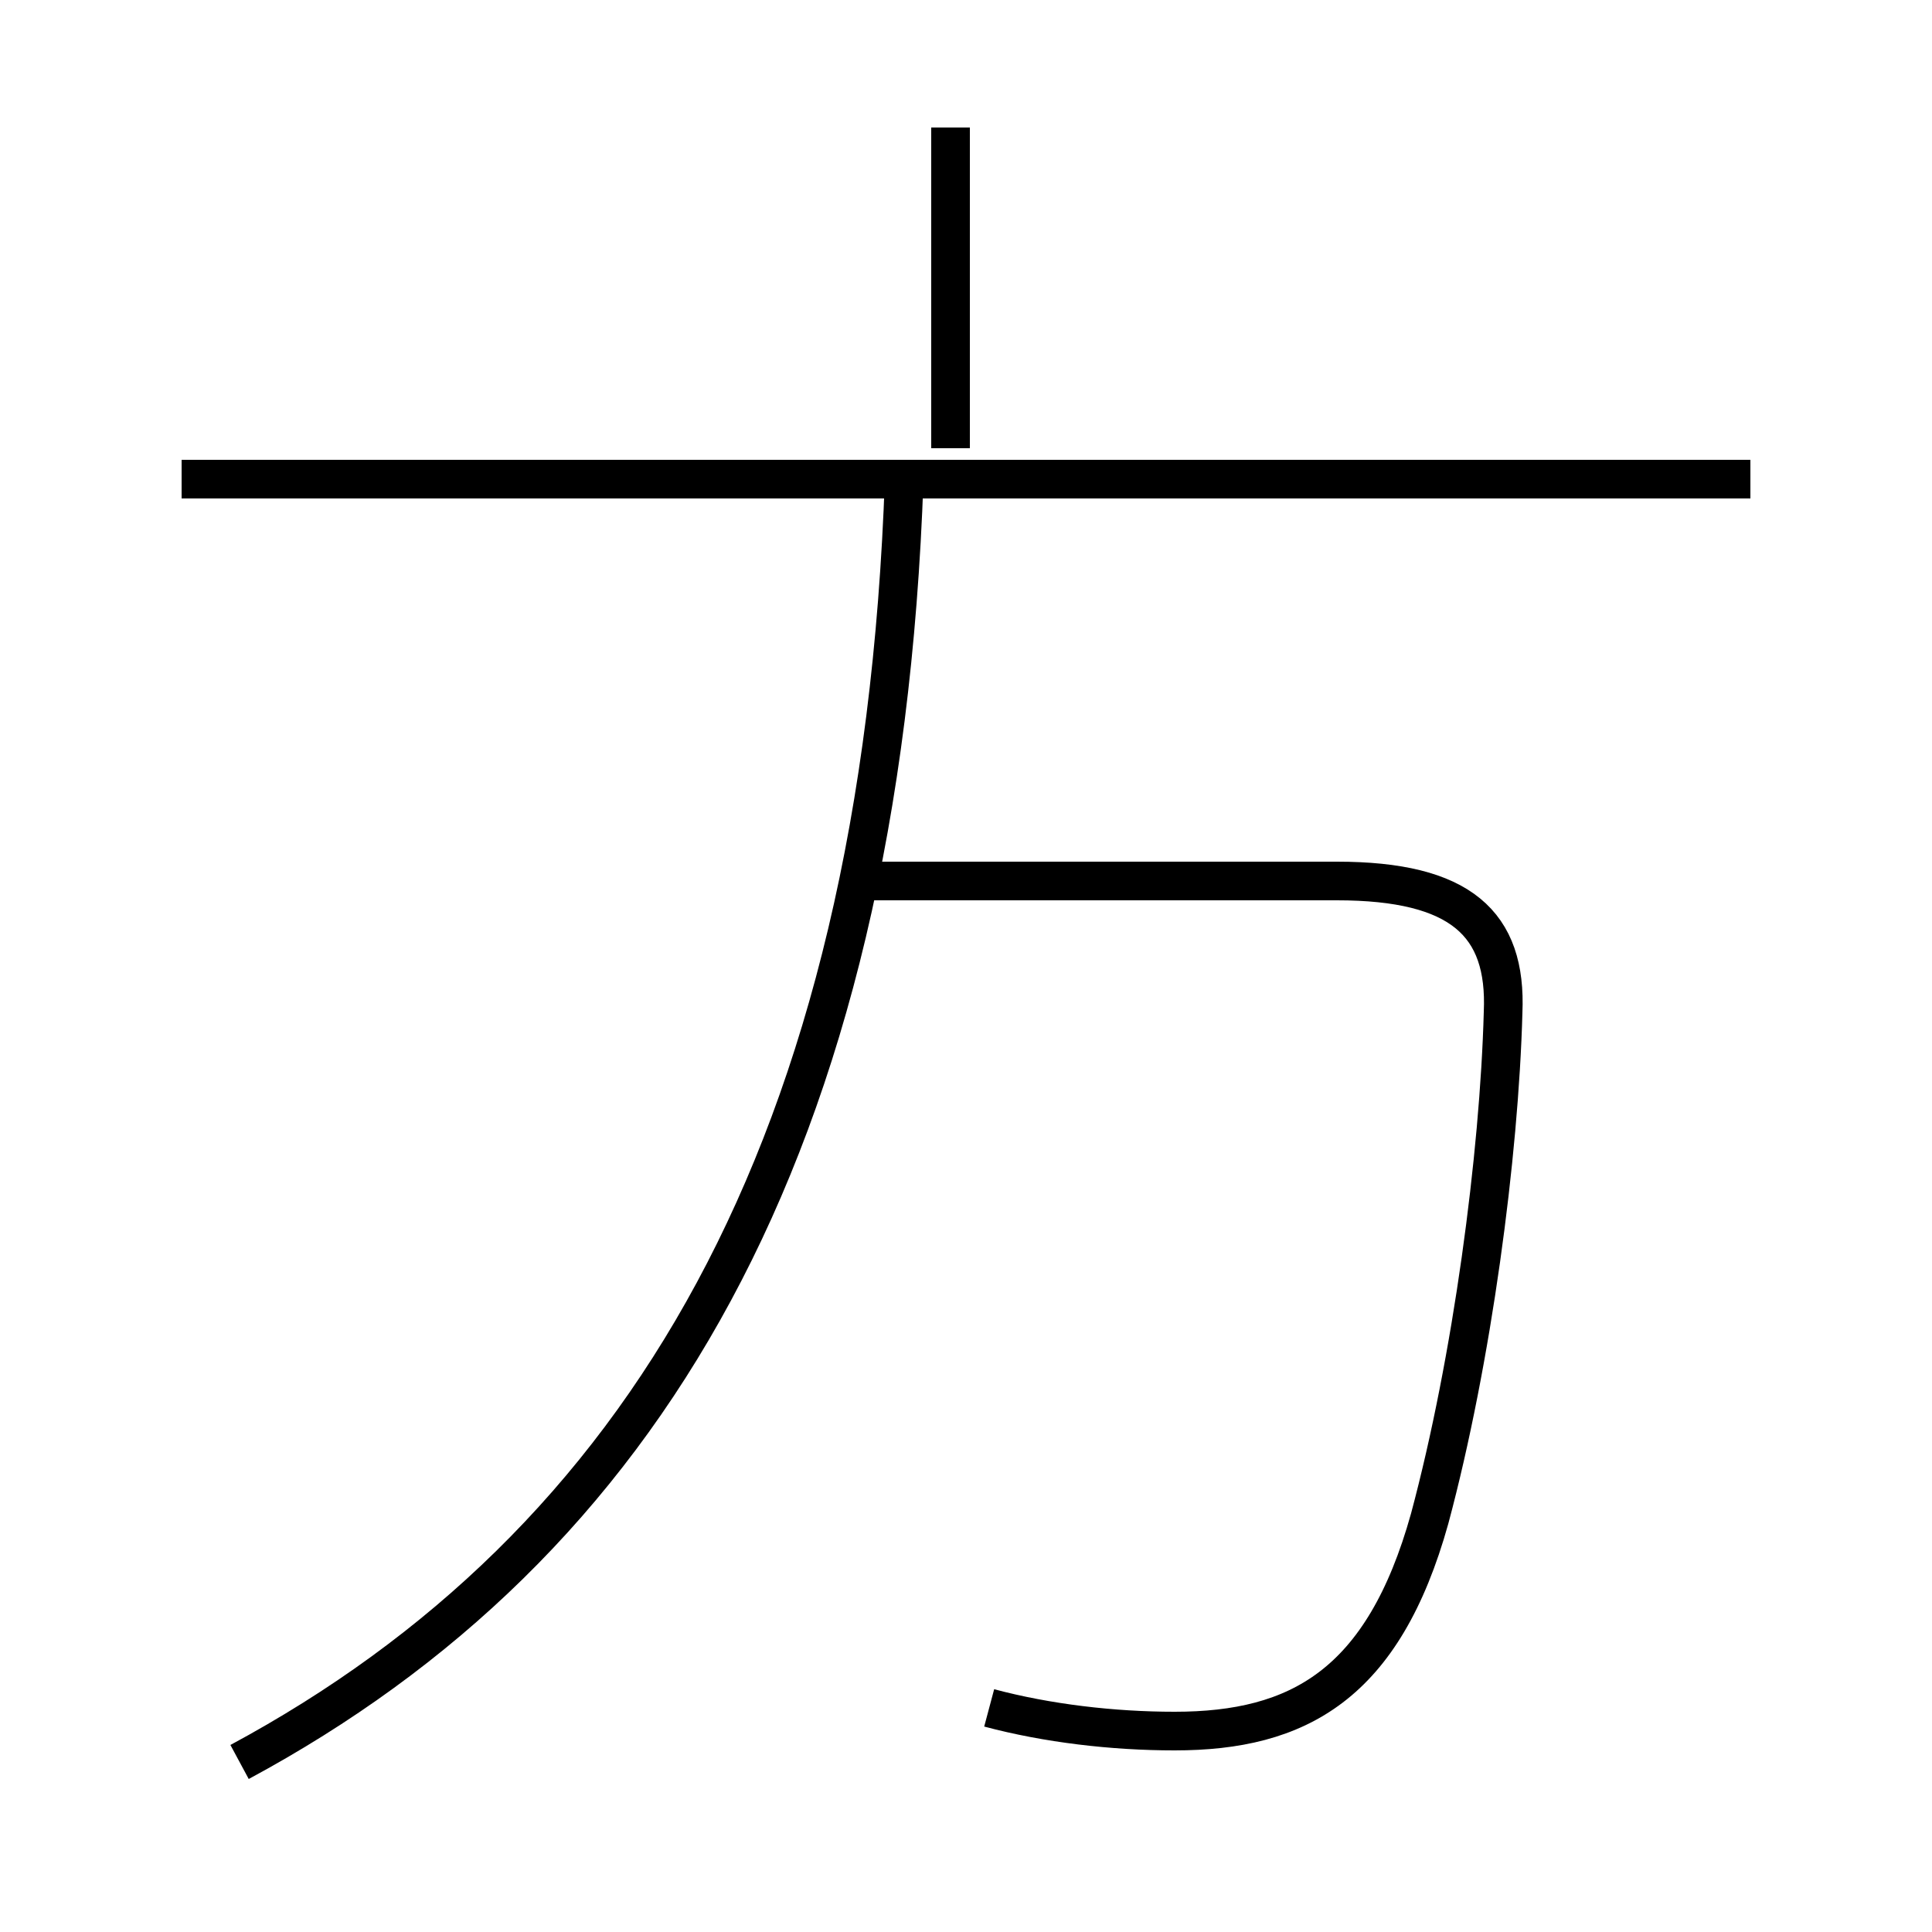 <?xml version='1.0' encoding='utf8'?>
<svg viewBox="0.0 -44.0 50.0 50.0" version="1.1" xmlns="http://www.w3.org/2000/svg">
<rect x="0.0" y="-44.0" width="50.0" height="50.0" fill="#808080" stroke="none"/>
<rect x="-1000" y="-1000" width="2000" height="2000" stroke="white" fill="white"/>
<g style="fill:none; stroke:#000000;  stroke-width:1">
<path d="M 6.2 -1.6 C 16.6 4.0 22.8 14.2 23.4 31.6 M 25.6 -0.2 C 27.1 -0.6 28.8 -0.8 30.4 -0.8 C 33.6 -0.8 35.8 0.4 37.0 4.7 C 38.1 8.8 38.8 14.1 38.9 17.8 C 39.0 20.1 37.8 21.2 34.6 21.2 L 22.6 21.2 M 45.3 31.6 L 4.7 31.6 M 24.6 32.4 L 24.6 40.7 " transform="scale(1, -1)" />
</g>
</svg>